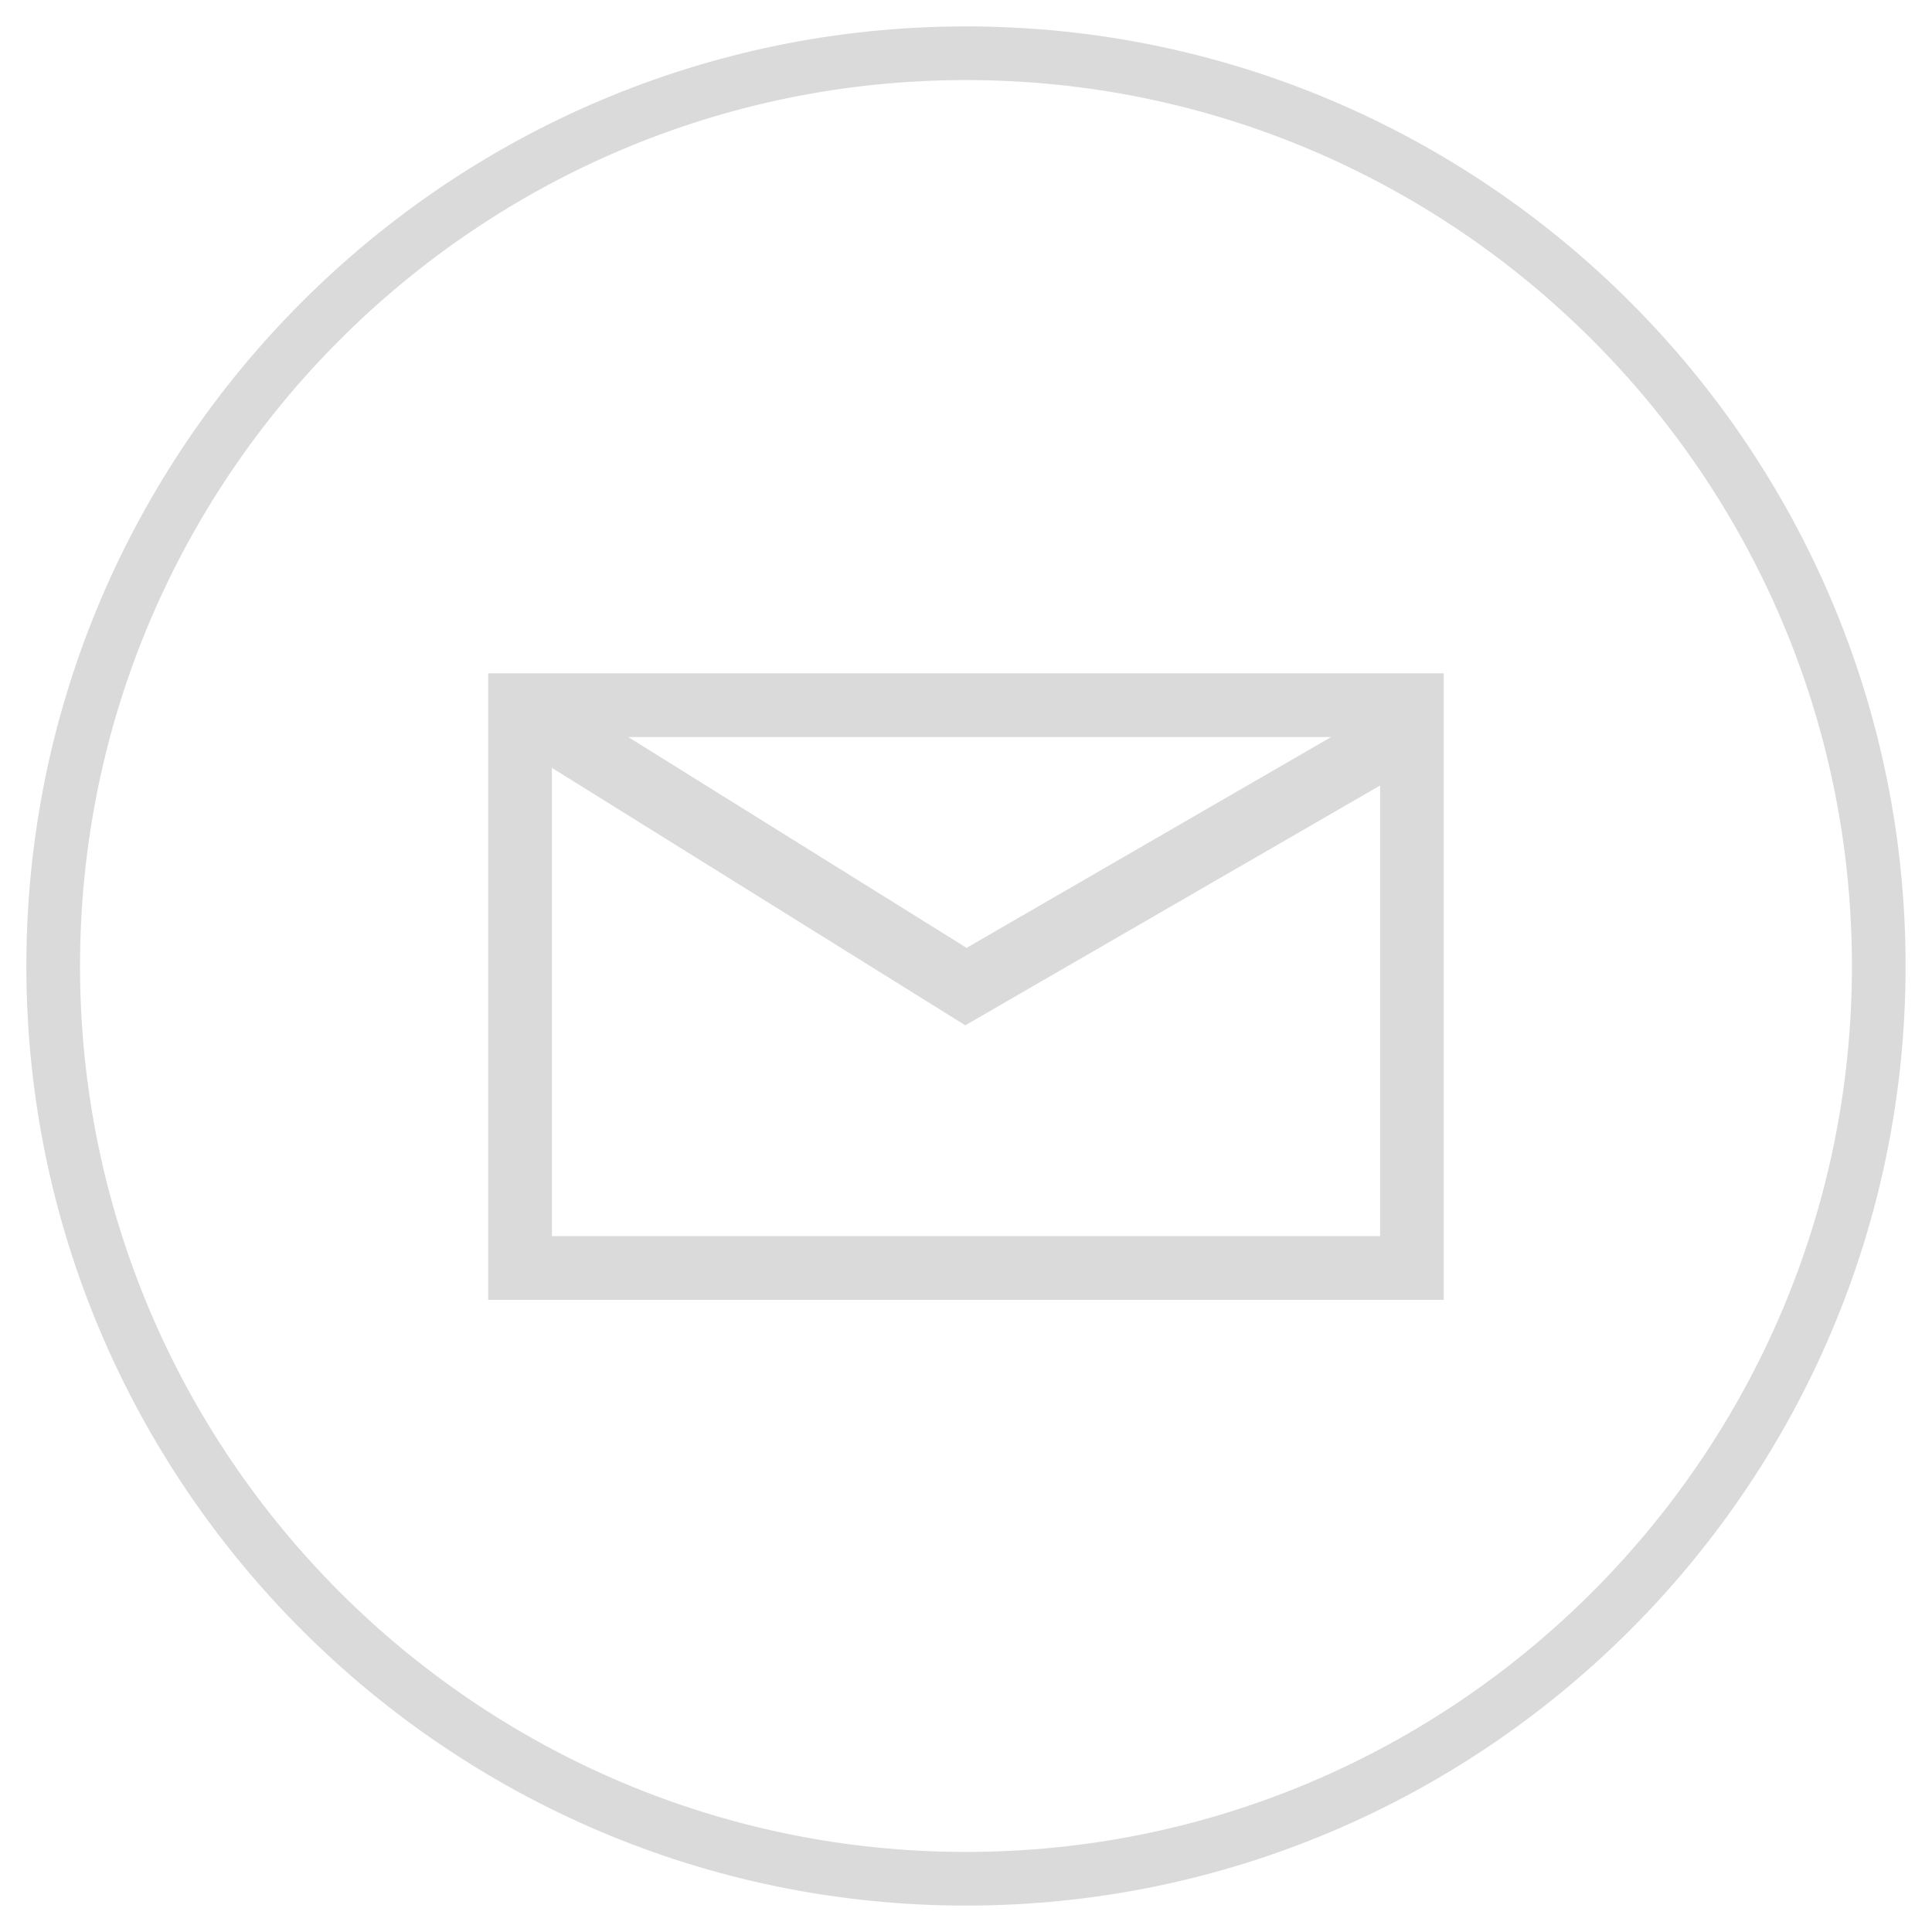 <?xml version="1.0" encoding="utf-8"?>
<!-- Generator: Adobe Illustrator 16.0.0, SVG Export Plug-In . SVG Version: 6.00 Build 0)  -->
<!DOCTYPE svg PUBLIC "-//W3C//DTD SVG 1.1//EN" "http://www.w3.org/Graphics/SVG/1.1/DTD/svg11.dtd">
<svg version="1.1" id="Layer_1" xmlns="http://www.w3.org/2000/svg" xmlns:xlink="http://www.w3.org/1999/xlink" x="0px" y="0px"
	 width="36px" height="36px" viewBox="0 0 36 36" enable-background="new 0 0 36 36" xml:space="preserve">
<g>
	<defs>
		<rect id="SVGID_1_" width="36" height="36"/>
	</defs>
	<clipPath id="SVGID_2_">
		<use xlink:href="#SVGID_1_"  overflow="visible"/>
	</clipPath>
	<g clip-path="url(#SVGID_2_)">
		<path fill="#DADADA" d="M18,35.508C8.346,35.508,0.491,27.654,0.491,18C0.491,8.346,8.346,0.492,18,0.492S35.508,8.346,35.508,18
			C35.508,27.654,27.654,35.508,18,35.508z M18,1.492C8.897,1.492,1.491,8.897,1.491,18c0,9.102,7.406,16.508,16.509,16.508
			c9.103,0,16.508-7.406,16.508-16.508C34.508,8.897,27.103,1.492,18,1.492z"/>
	</g>
	<g clip-path="url(#SVGID_2_)">
		<g>
			<g>
				<path fill="#DADADA" d="M26.902,24.221H9.097V12.546h17.805V24.221z M10.284,23.033h15.432v-9.299H10.284V23.033z"/>
			</g>
		</g>
		<g>
			<polygon fill="#DADADA" points="17.987,19.105 9.544,13.847 10.199,12.795 18.011,17.662 25.818,13.147 26.438,14.219 			"/>
		</g>
	</g>
</g>
</svg>
